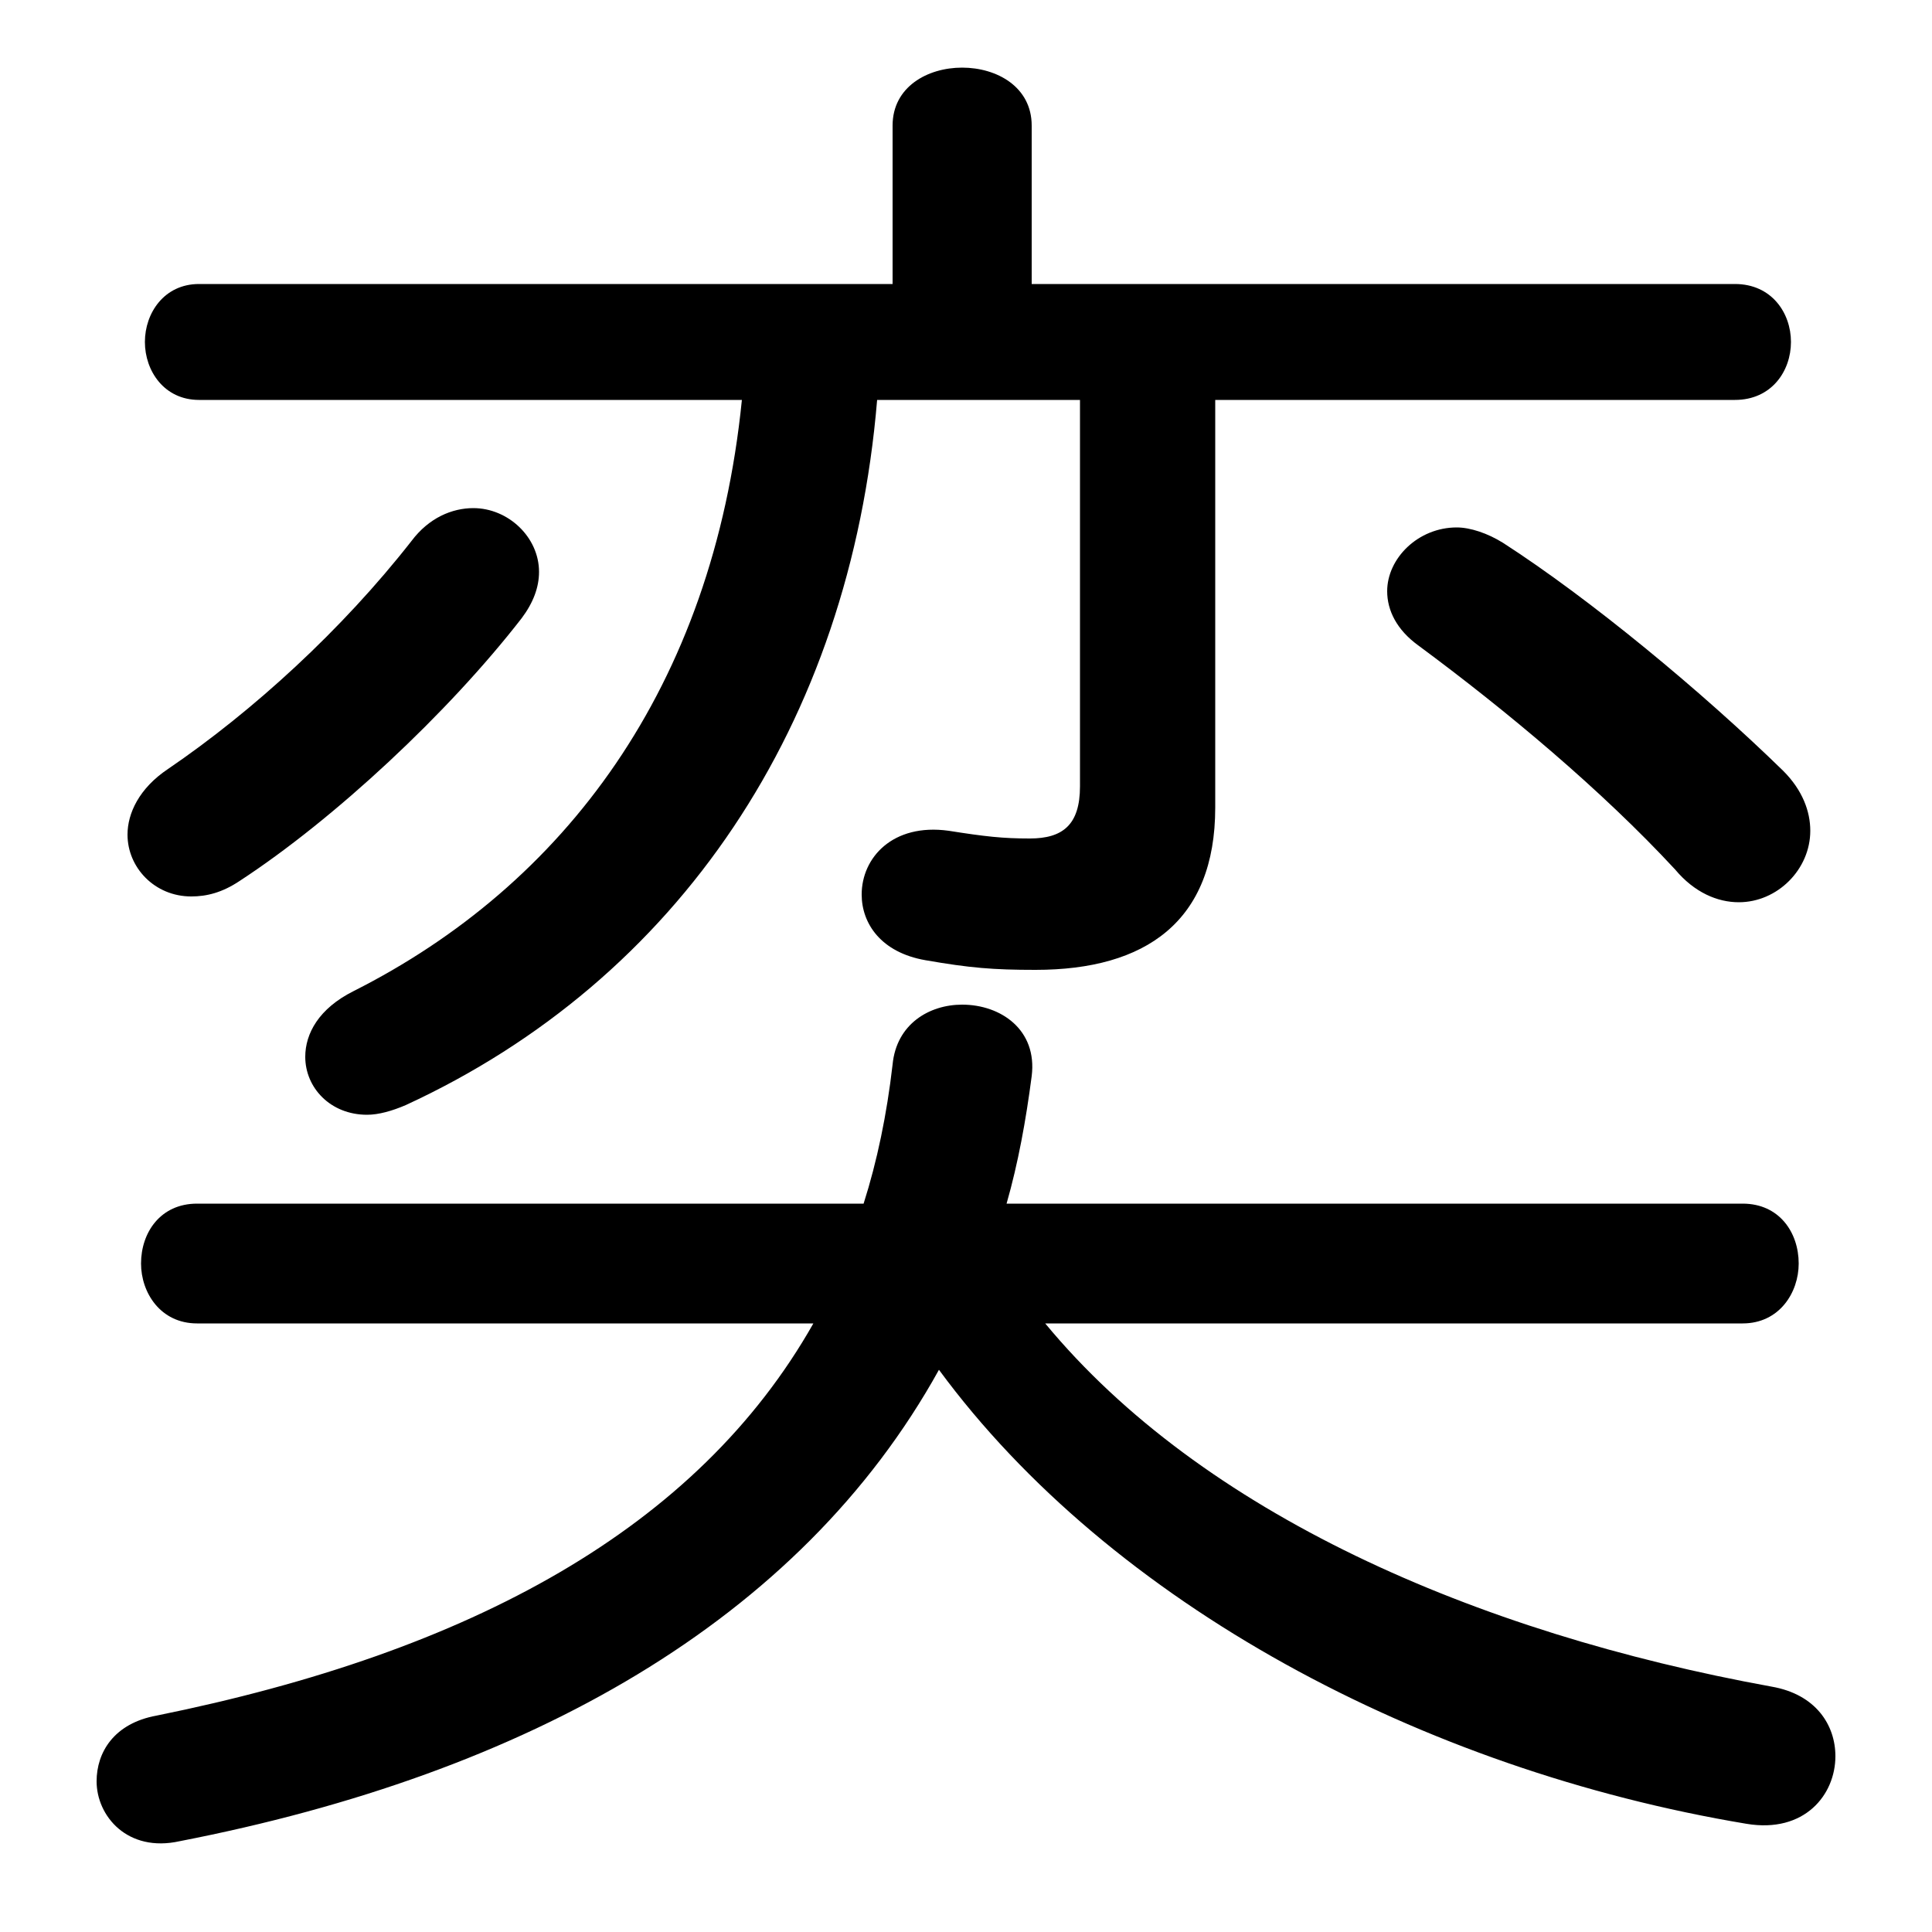<svg xmlns="http://www.w3.org/2000/svg" viewBox="0 -44.0 50.0 50.0">
    <rect x="0" y="-44.0" width="50.0" height="50.0" fill="#808080" stroke="none"/>
    <g transform="scale(1, -1)">
        <!-- ボディの枠 -->
        <rect x="0" y="-6.0" width="50.0" height="50.0"
            stroke="white" fill="white"/>
        <!-- グリフ座標系の原点 -->
        <circle cx="0" cy="0" r="5" fill="white"/>
        <!-- グリフのアウトライン -->
        <g style="fill:black;stroke:#000000;stroke-width:0;stroke-linecap:round;stroke-linejoin:round;">
        <path d="M 27.95 33.65 L 27.95 23.65 C 27.95 22.65 27.5 22.3 26.65 22.3 C 25.95 22.3 25.5 22.35 24.55 22.5 C 23.1 22.7 22.3 21.8 22.3 20.85 C 22.3 20.1 22.8 19.35 23.95 19.15 C 25.1 18.95 25.7 18.9 26.8 18.9 C 29.65 18.9 31.45 20.15 31.45 23.1 L 31.45 33.65 L 44.9 33.65 C 45.85 33.65 46.35 34.4 46.35 35.15 C 46.35 35.9 45.85 36.65 44.9 36.65 L 26.7 36.65 L 26.7 40.75 C 26.7 41.75 25.8 42.25 24.9 42.25 C 24.0 42.25 23.1 41.75 23.1 40.75 L 23.1 36.65 L 5.15 36.65 C 4.25 36.65 3.75 35.9 3.75 35.15 C 3.75 34.4 4.25 33.65 5.15 33.65 L 19.2 33.65 C 18.45 26.2 14.6 21.1 9.15 18.35 C 8.25 17.9 7.9 17.25 7.9 16.65 C 7.9 15.85 8.55 15.15 9.5 15.15 C 9.8 15.15 10.15 15.25 10.5 15.4 C 17.55 18.65 22.0 25.25 22.7 33.65 Z M 45.1 9.75 C 46.05 9.75 46.55 10.55 46.55 11.3 C 46.55 12.1 46.05 12.85 45.1 12.85 L 26.05 12.85 C 26.35 13.9 26.55 15.0 26.7 16.15 C 26.85 17.35 25.9 18.0 24.9 18.0 C 24.05 18.0 23.2 17.5 23.1 16.45 C 22.95 15.15 22.7 13.95 22.35 12.85 L 5.1 12.85 C 4.15 12.85 3.65 12.1 3.65 11.3 C 3.65 10.55 4.15 9.75 5.1 9.75 L 21.05 9.75 C 18.05 4.45 12.2 1.25 4.05 -0.4 C 2.95 -0.6 2.5 -1.35 2.5 -2.1 C 2.5 -3.0 3.3 -3.95 4.65 -3.65 C 13.65 -1.9 20.7 2.05 24.3 8.55 C 28.75 2.5 36.8 -1.8 45.2 -3.2 C 46.7 -3.45 47.5 -2.45 47.5 -1.45 C 47.5 -0.65 47.0 0.15 45.85 0.35 C 38.15 1.75 31.1 4.85 27.05 9.75 Z M 38.9 29.95 C 38.5 30.2 38.05 30.35 37.7 30.35 C 36.7 30.35 35.9 29.55 35.9 28.7 C 35.9 28.2 36.15 27.7 36.7 27.3 C 39.0 25.6 41.45 23.55 43.35 21.5 C 43.85 20.9 44.45 20.65 45.0 20.65 C 46.0 20.65 46.85 21.5 46.85 22.5 C 46.85 23.0 46.65 23.55 46.15 24.05 C 44.05 26.1 41.15 28.5 38.9 29.95 Z M 10.65 30.0 C 8.85 27.7 6.55 25.6 4.35 24.1 C 3.6 23.6 3.3 22.95 3.3 22.4 C 3.3 21.55 4.0 20.8 4.95 20.8 C 5.35 20.8 5.75 20.9 6.2 21.2 C 8.65 22.8 11.6 25.55 13.5 28.0 C 13.8 28.4 13.95 28.8 13.95 29.2 C 13.95 30.1 13.15 30.85 12.25 30.85 C 11.7 30.85 11.1 30.6 10.65 30.0 Z"/>
    </g>
    </g>
</svg>
